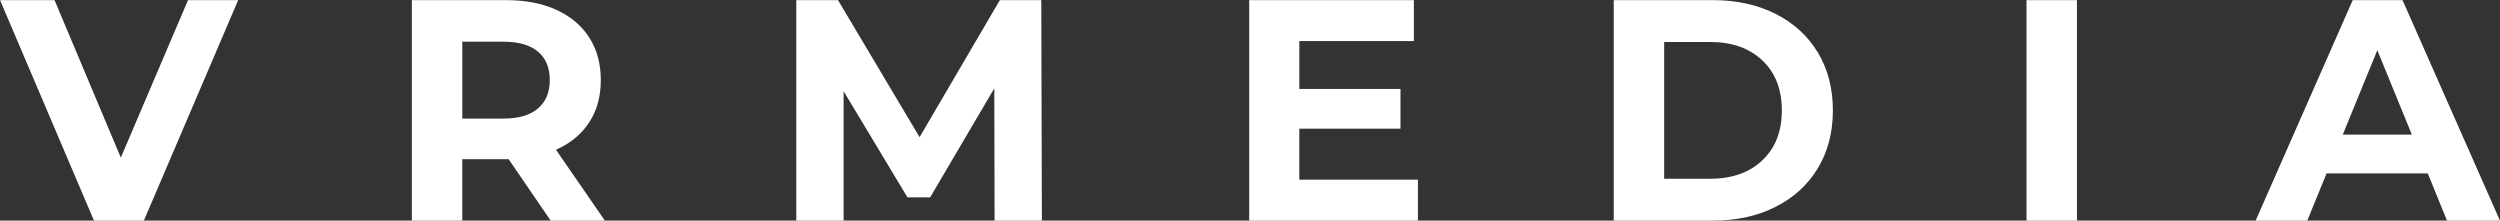 <svg xmlns="http://www.w3.org/2000/svg" width="170" height="15" viewBox="0 0 170 15"><rect x="0" y="0" width="170" height="15" fill="#333333" stroke="none"/><g><g><path fill="#fff" d="M16.196.008L9.782 15.004h-3.39L.003.008h3.705l4.508 10.711L12.785.008zm21.251 14.996l-2.858-4.178h-3.153v4.178h-3.43V.008h6.414c1.312 0 2.452.221 3.42.663.965.443 1.71 1.072 2.232 1.886.521.813.783 1.777.783 2.892 0 1.113-.265 2.074-.794 2.881-.529.807-1.281 1.424-2.255 1.853l3.325 4.82zM36.58 3.509c-.537-.45-1.32-.674-2.349-.674h-2.794v5.228h2.794c1.03 0 1.812-.23 2.35-.686.535-.458.804-1.1.804-1.928 0-.843-.27-1.489-.805-1.94zm31.052 11.495l-.02-8.998-4.36 7.412h-1.547L57.365 6.2v8.805h-3.217V.008h2.836l5.547 9.319 5.46-9.32h2.816l.041 14.997zm28.787-2.786v2.786H84.946V.008h11.198v2.784h-7.79v3.256h6.879v2.7h-6.88v3.47zM109.734.008h6.731c1.609 0 3.03.31 4.265.93 1.235.623 2.195 1.497 2.88 2.625.683 1.128 1.026 2.443 1.026 3.942 0 1.5-.343 2.814-1.027 3.942-.684 1.129-1.644 2.003-2.879 2.624-1.234.622-2.656.933-4.265.933h-6.73zm6.562 12.146c1.481 0 2.664-.417 3.545-1.254.882-.835 1.324-1.966 1.324-3.395 0-1.427-.442-2.56-1.324-3.395-.881-.835-2.064-1.254-3.545-1.254h-3.133v9.298zM137.802.008h3.43v14.996h-3.43zm27.285 11.781h-6.88l-1.313 3.215h-3.512L159.985.008h3.387l6.626 14.996h-3.599zm-1.08-2.634l-2.35-5.741-2.348 5.741z"/></g></g></svg>